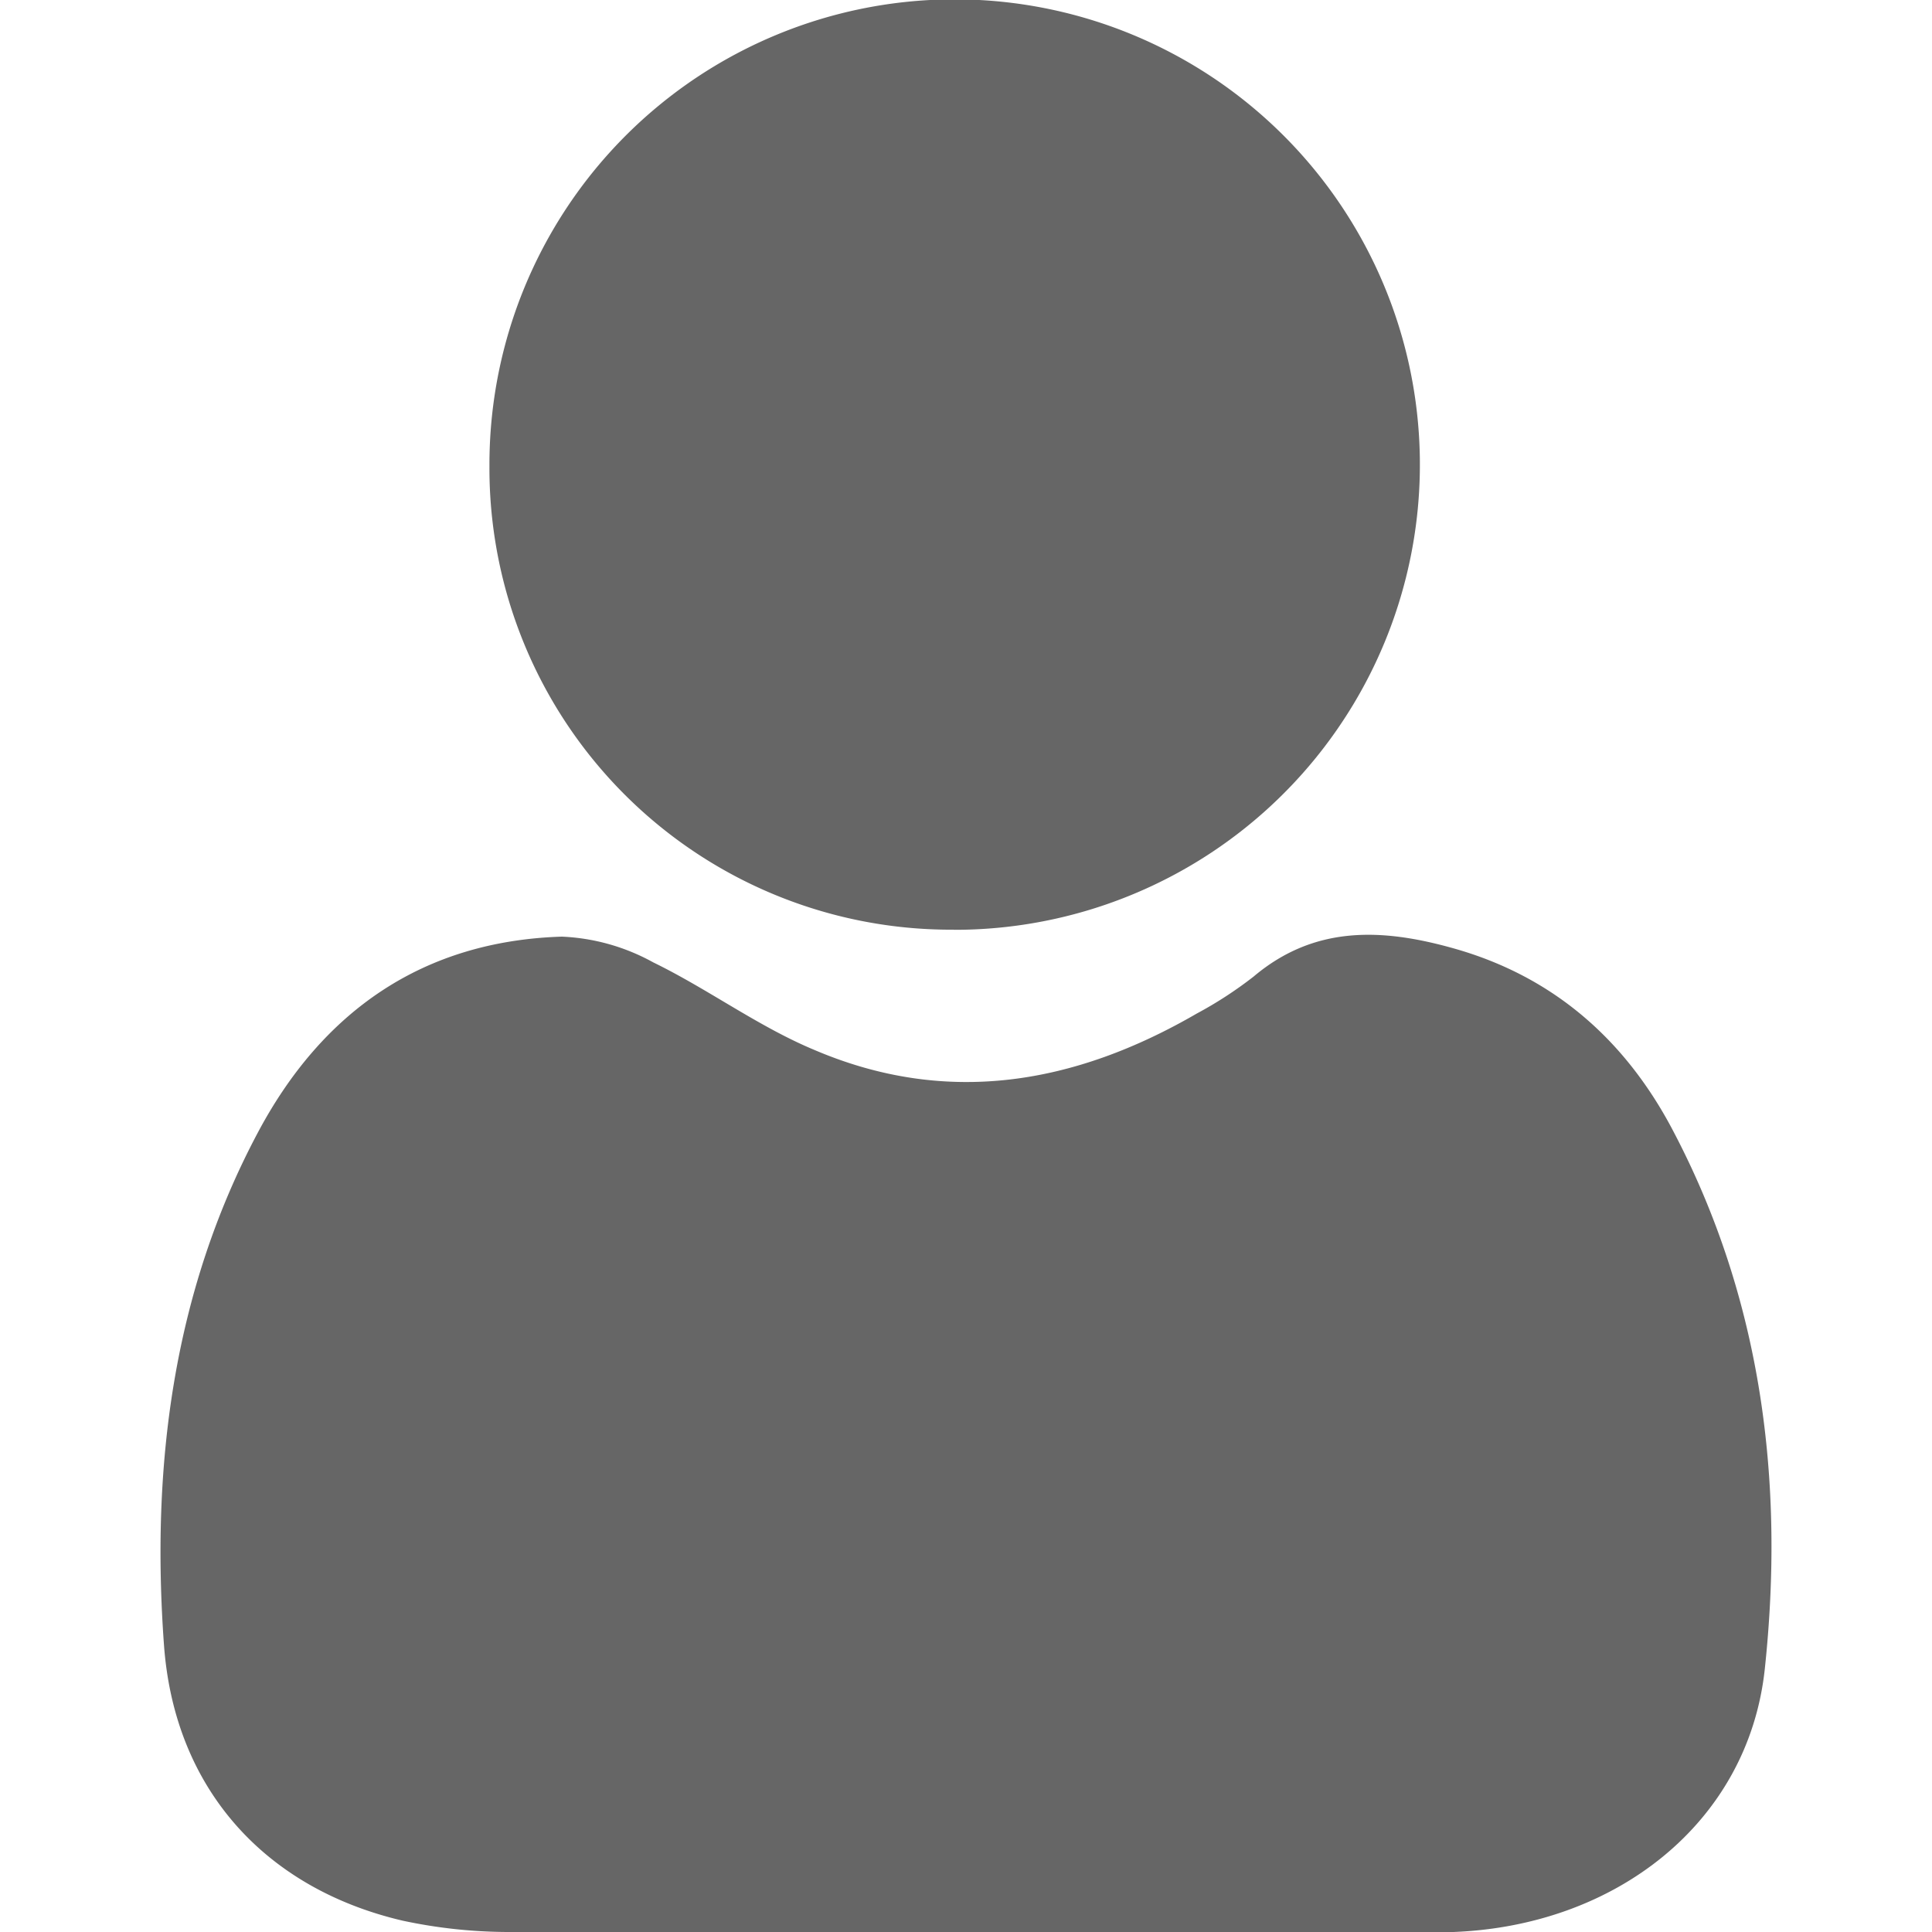 <svg id="Capa_1" data-name="Capa 1" xmlns="http://www.w3.org/2000/svg" viewBox="0 0 150 150"><defs><style>.cls-1{fill:#666;}</style></defs><path class="cls-1" d="M75.09,150c-11.81,0-23.62.06-35.42,0a39.44,39.44,0,0,1-8.41-.88c-10.61-2.48-17.72-10.17-18.53-21.42-1-13.77.66-27.31,7.29-39.77,5-9.4,12.79-14.87,23.6-15.21a16.06,16.06,0,0,1,7.1,2c4.27,2.08,8.18,5,12.54,6.81,10.3,4.39,20.21,2.64,29.66-2.84a30.89,30.89,0,0,0,4.41-2.87c4.74-4,10-3.74,15.49-2.2,7.79,2.18,13.38,7.13,17.07,14.16,6.91,13.12,8.67,27.31,7.13,41.78-1.27,11.94-11.59,20.07-24.46,20.45q-.59,0-1.17,0Z"/><path class="cls-1" d="M74.05,72.18A35.83,35.83,0,0,1,38,36.19a36.12,36.12,0,1,1,36.08,36Z"/></svg>